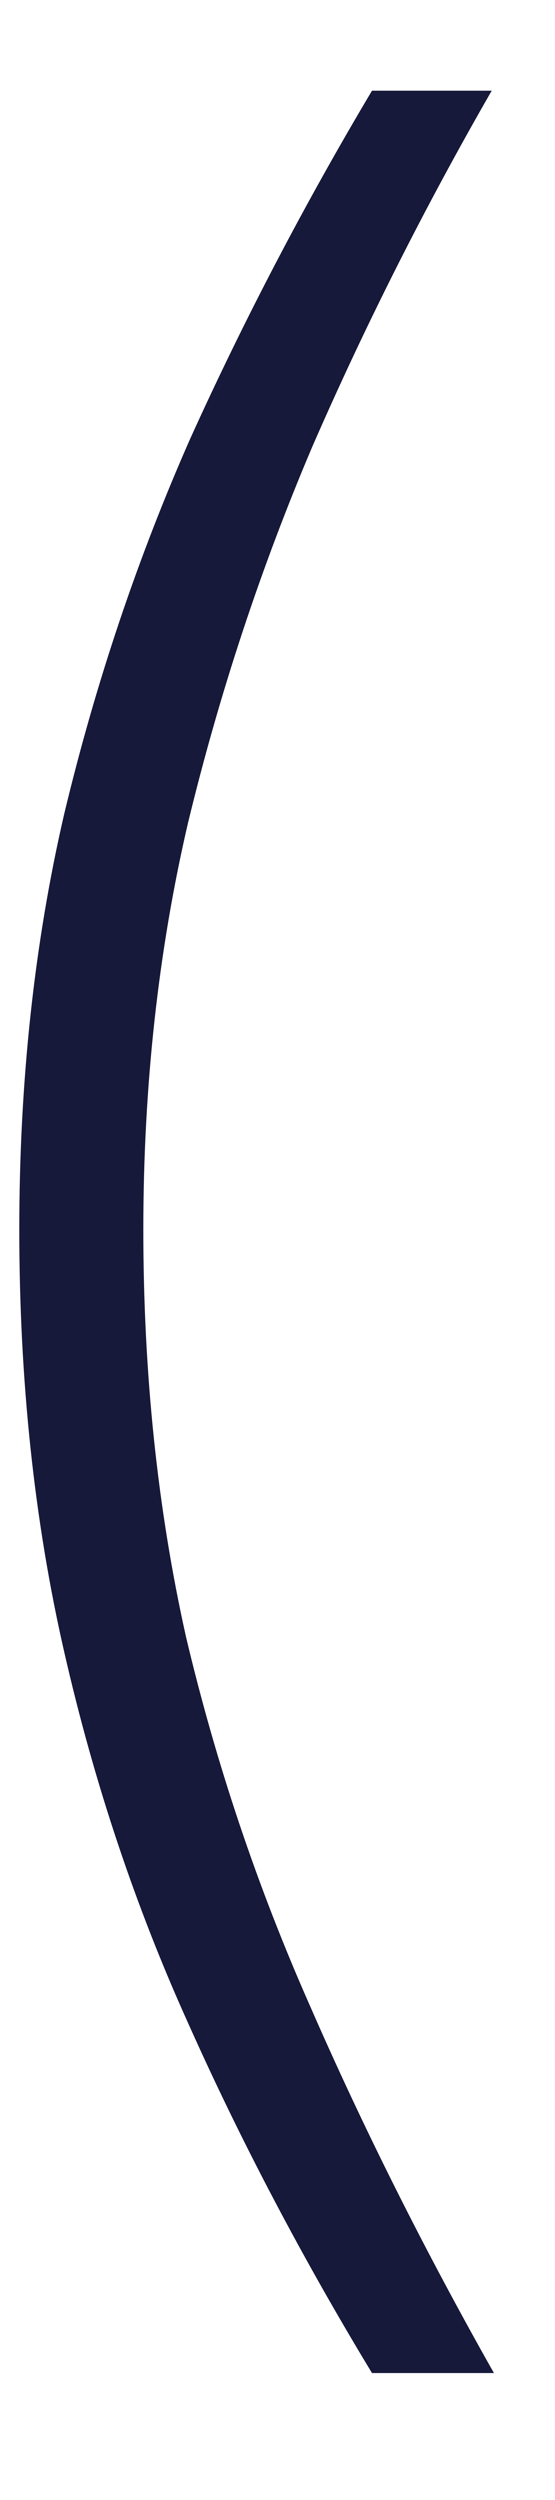 <?xml version="1.0" encoding="UTF-8" standalone="no"?><svg width='4' height='18' viewBox='0 0 4 18' fill='none' xmlns='http://www.w3.org/2000/svg'>
<path d='M2.681 17.086C2.178 16.256 1.736 15.417 1.356 14.567C0.976 13.727 0.678 12.837 0.463 11.895C0.247 10.953 0.139 9.939 0.139 8.854C0.139 7.789 0.247 6.791 0.463 5.859C0.689 4.917 0.992 4.016 1.372 3.156C1.762 2.296 2.199 1.462 2.681 0.653H3.544C3.061 1.492 2.63 2.347 2.25 3.218C1.88 4.088 1.582 4.989 1.356 5.921C1.141 6.842 1.033 7.82 1.033 8.854C1.033 9.888 1.135 10.866 1.341 11.787C1.557 12.698 1.854 13.584 2.235 14.444C2.615 15.314 3.056 16.195 3.56 17.086H2.681Z' fill='#17193B'/>
</svg>
